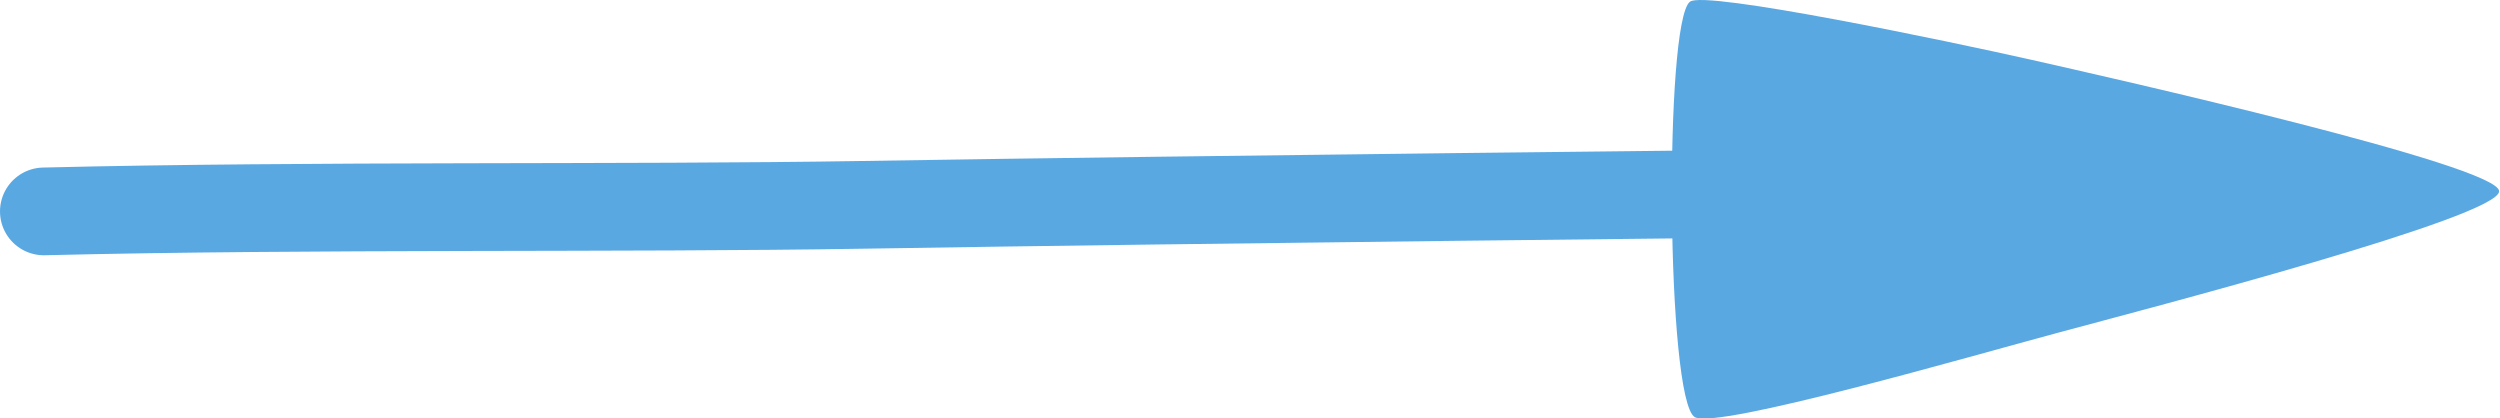 <svg xmlns="http://www.w3.org/2000/svg" width="57" height="9.54" viewBox="0 0 57 9.54">
  <title>link</title>
  <g>
    <path d="M28.3,57.59c6.12-.15,13.2-.06,18.7-.15,8-.13,20.9-.26,20.9-.26" transform="translate(-27.3 -52.77)" fill="none" stroke="#5aa8e2" stroke-linecap="round" stroke-miterlimit="10" stroke-width="2"/>
    <path d="M65.83,52.81c-.59.46-.54,9.08.11,9.47.49.29,6.33-1.4,8.34-1.94s10-2.62,10-3.21-8.86-2.59-10.68-3S66.15,52.54,65.83,52.81Z" transform="translate(-27.3 -52.77)" fill="#5aa8e2"/>
  </g>
</svg>

